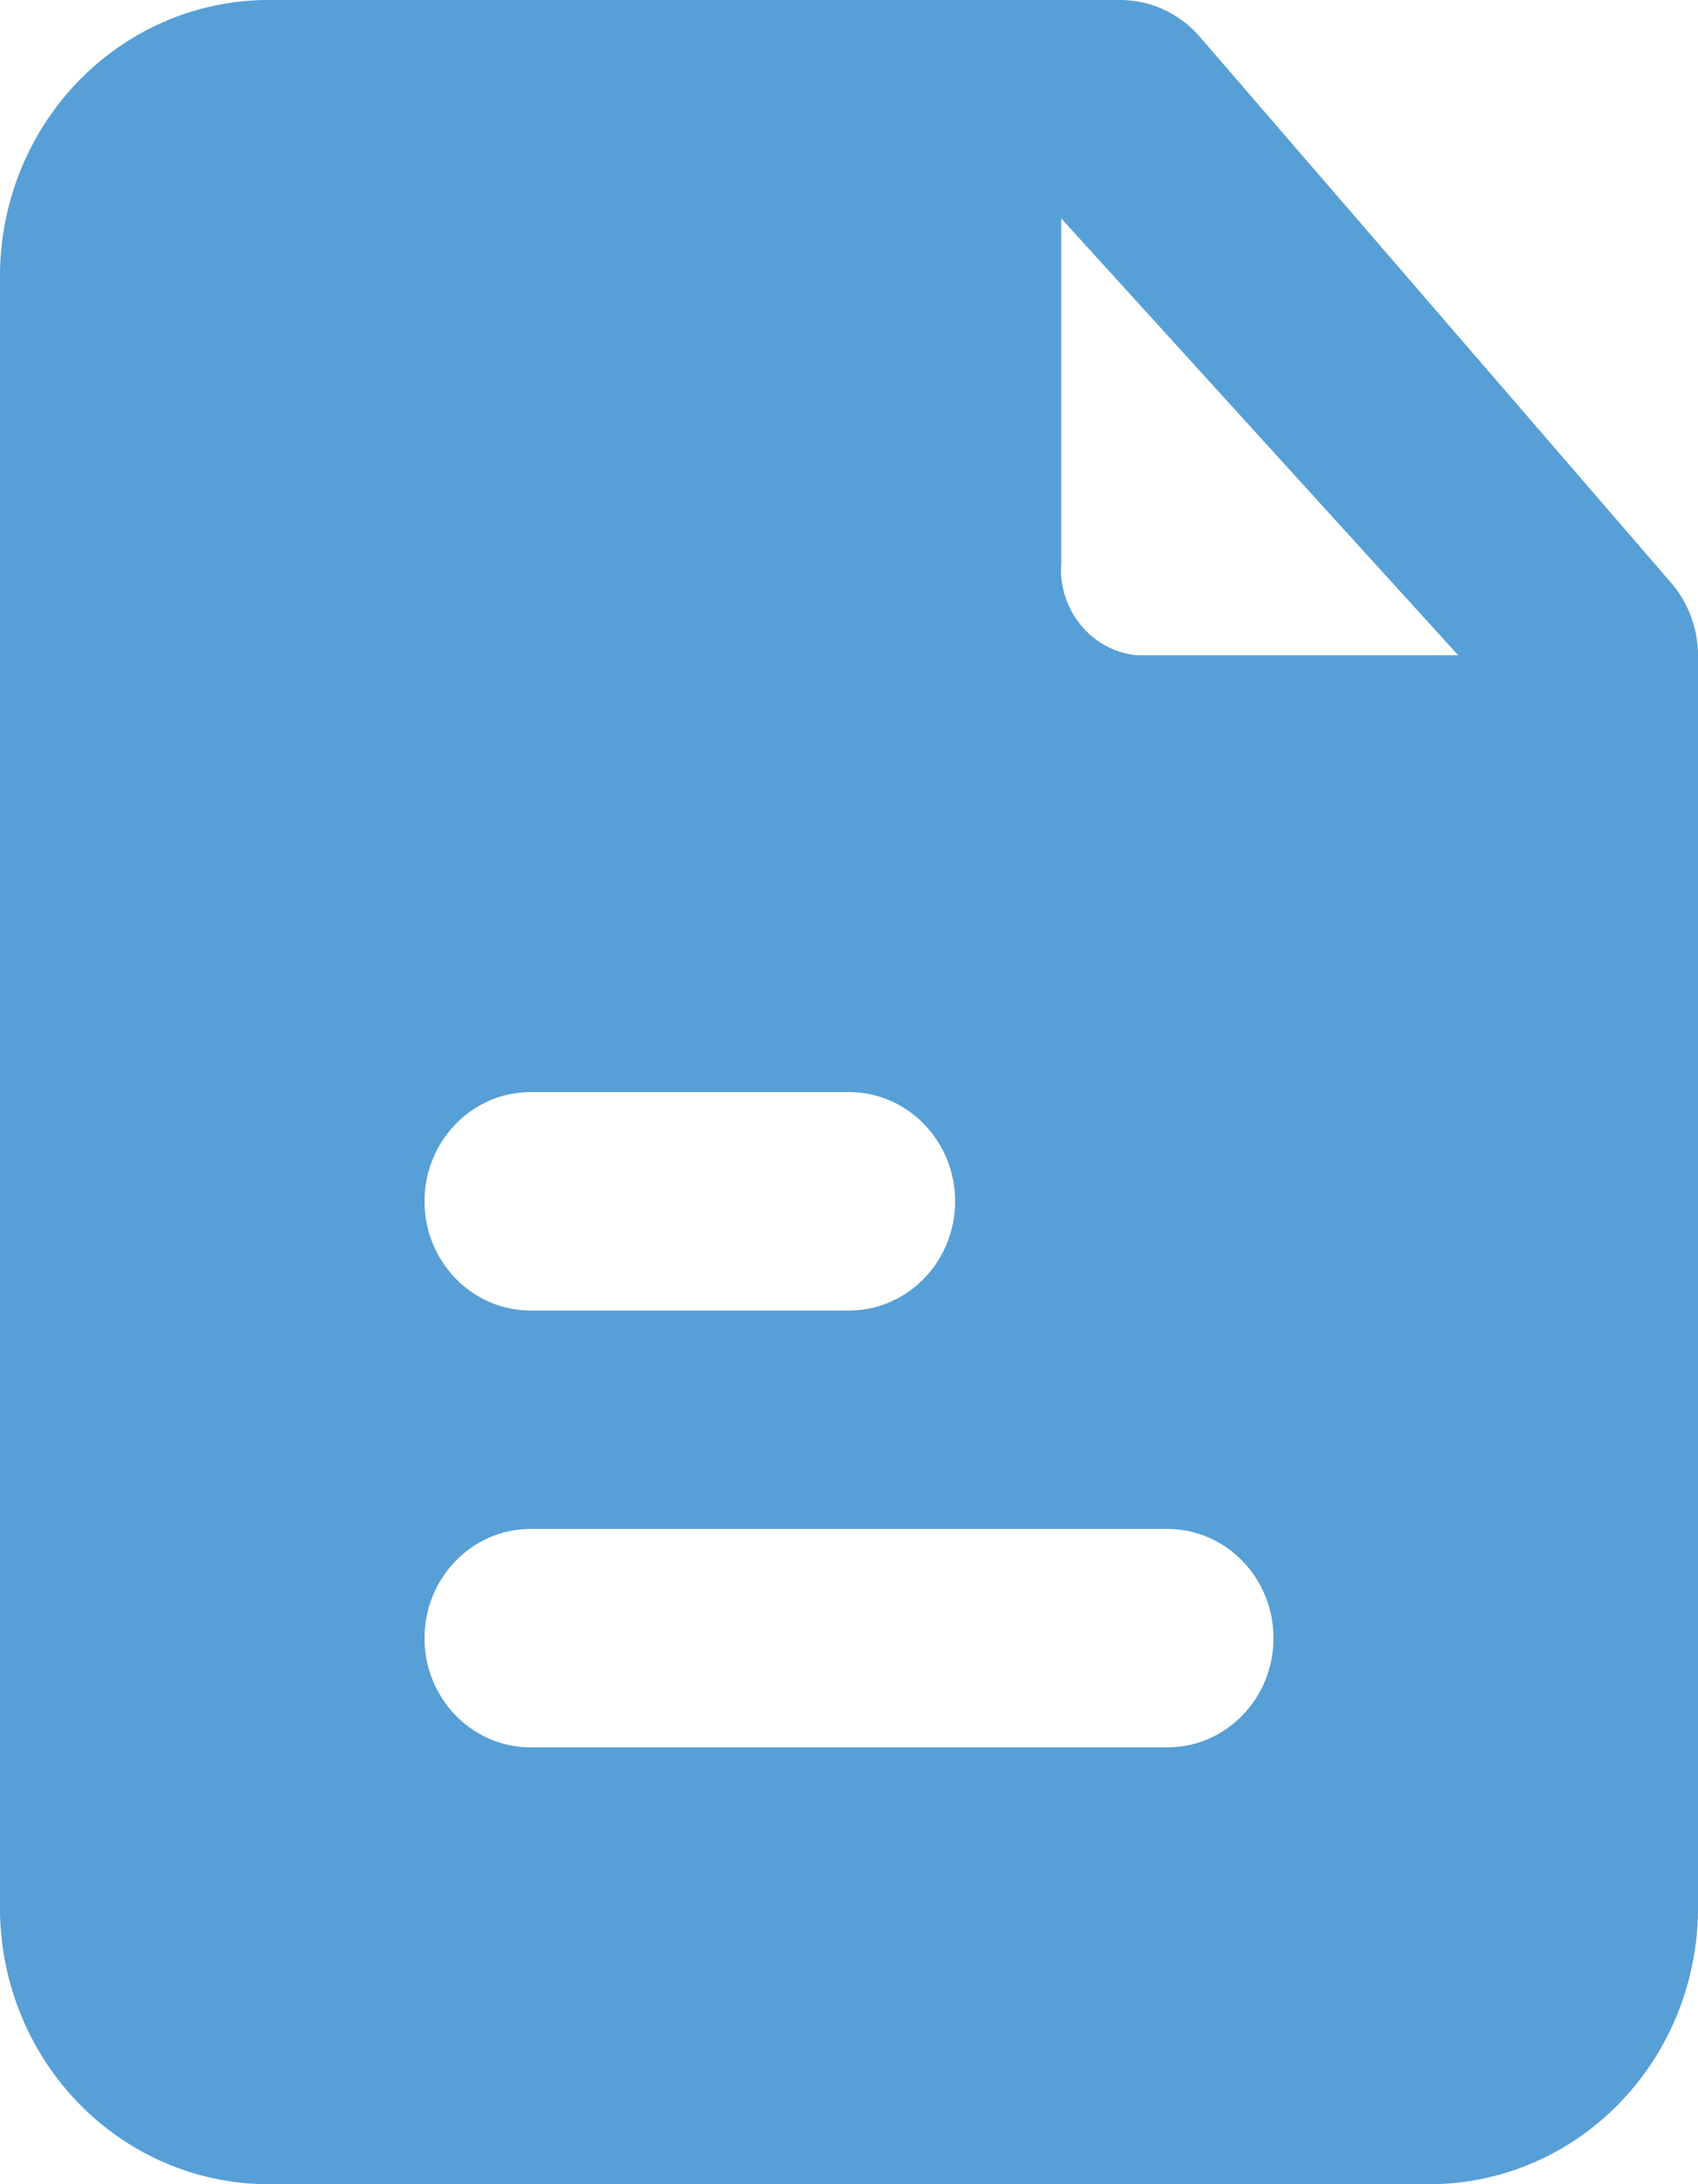 <svg xmlns="http://www.w3.org/2000/svg" width="14" height="18" viewBox="0 0 14 18">
    <path fill="#579FD7" d="M13.773 4.797L9.887.297C9.723.11 9.487.001 9.24 0h-7C1.653-.007 1.087.226.667.648.247 1.07.007 1.646 0 2.25v13.5c.007.604.247 1.18.667 1.602.42.422.986.655 1.573.648h9.52c.587.007 1.153-.226 1.573-.648.42-.422.66-.998.667-1.602V5.4c0-.223-.082-.438-.227-.603zM4.375 9H7c.483 0 .875.403.875.9s-.392.9-.875.9H4.375c-.483 0-.875-.403-.875-.9s.392-.9.875-.9zm5.25 5.4h-5.25c-.483 0-.875-.403-.875-.9s.392-.9.875-.9h5.25c.483 0 .875.403.875.9s-.392.9-.875.9zm-.254-9c-.375-.038-.651-.378-.621-.765V1.8l3.273 3.6H9.37z"/>
</svg>
